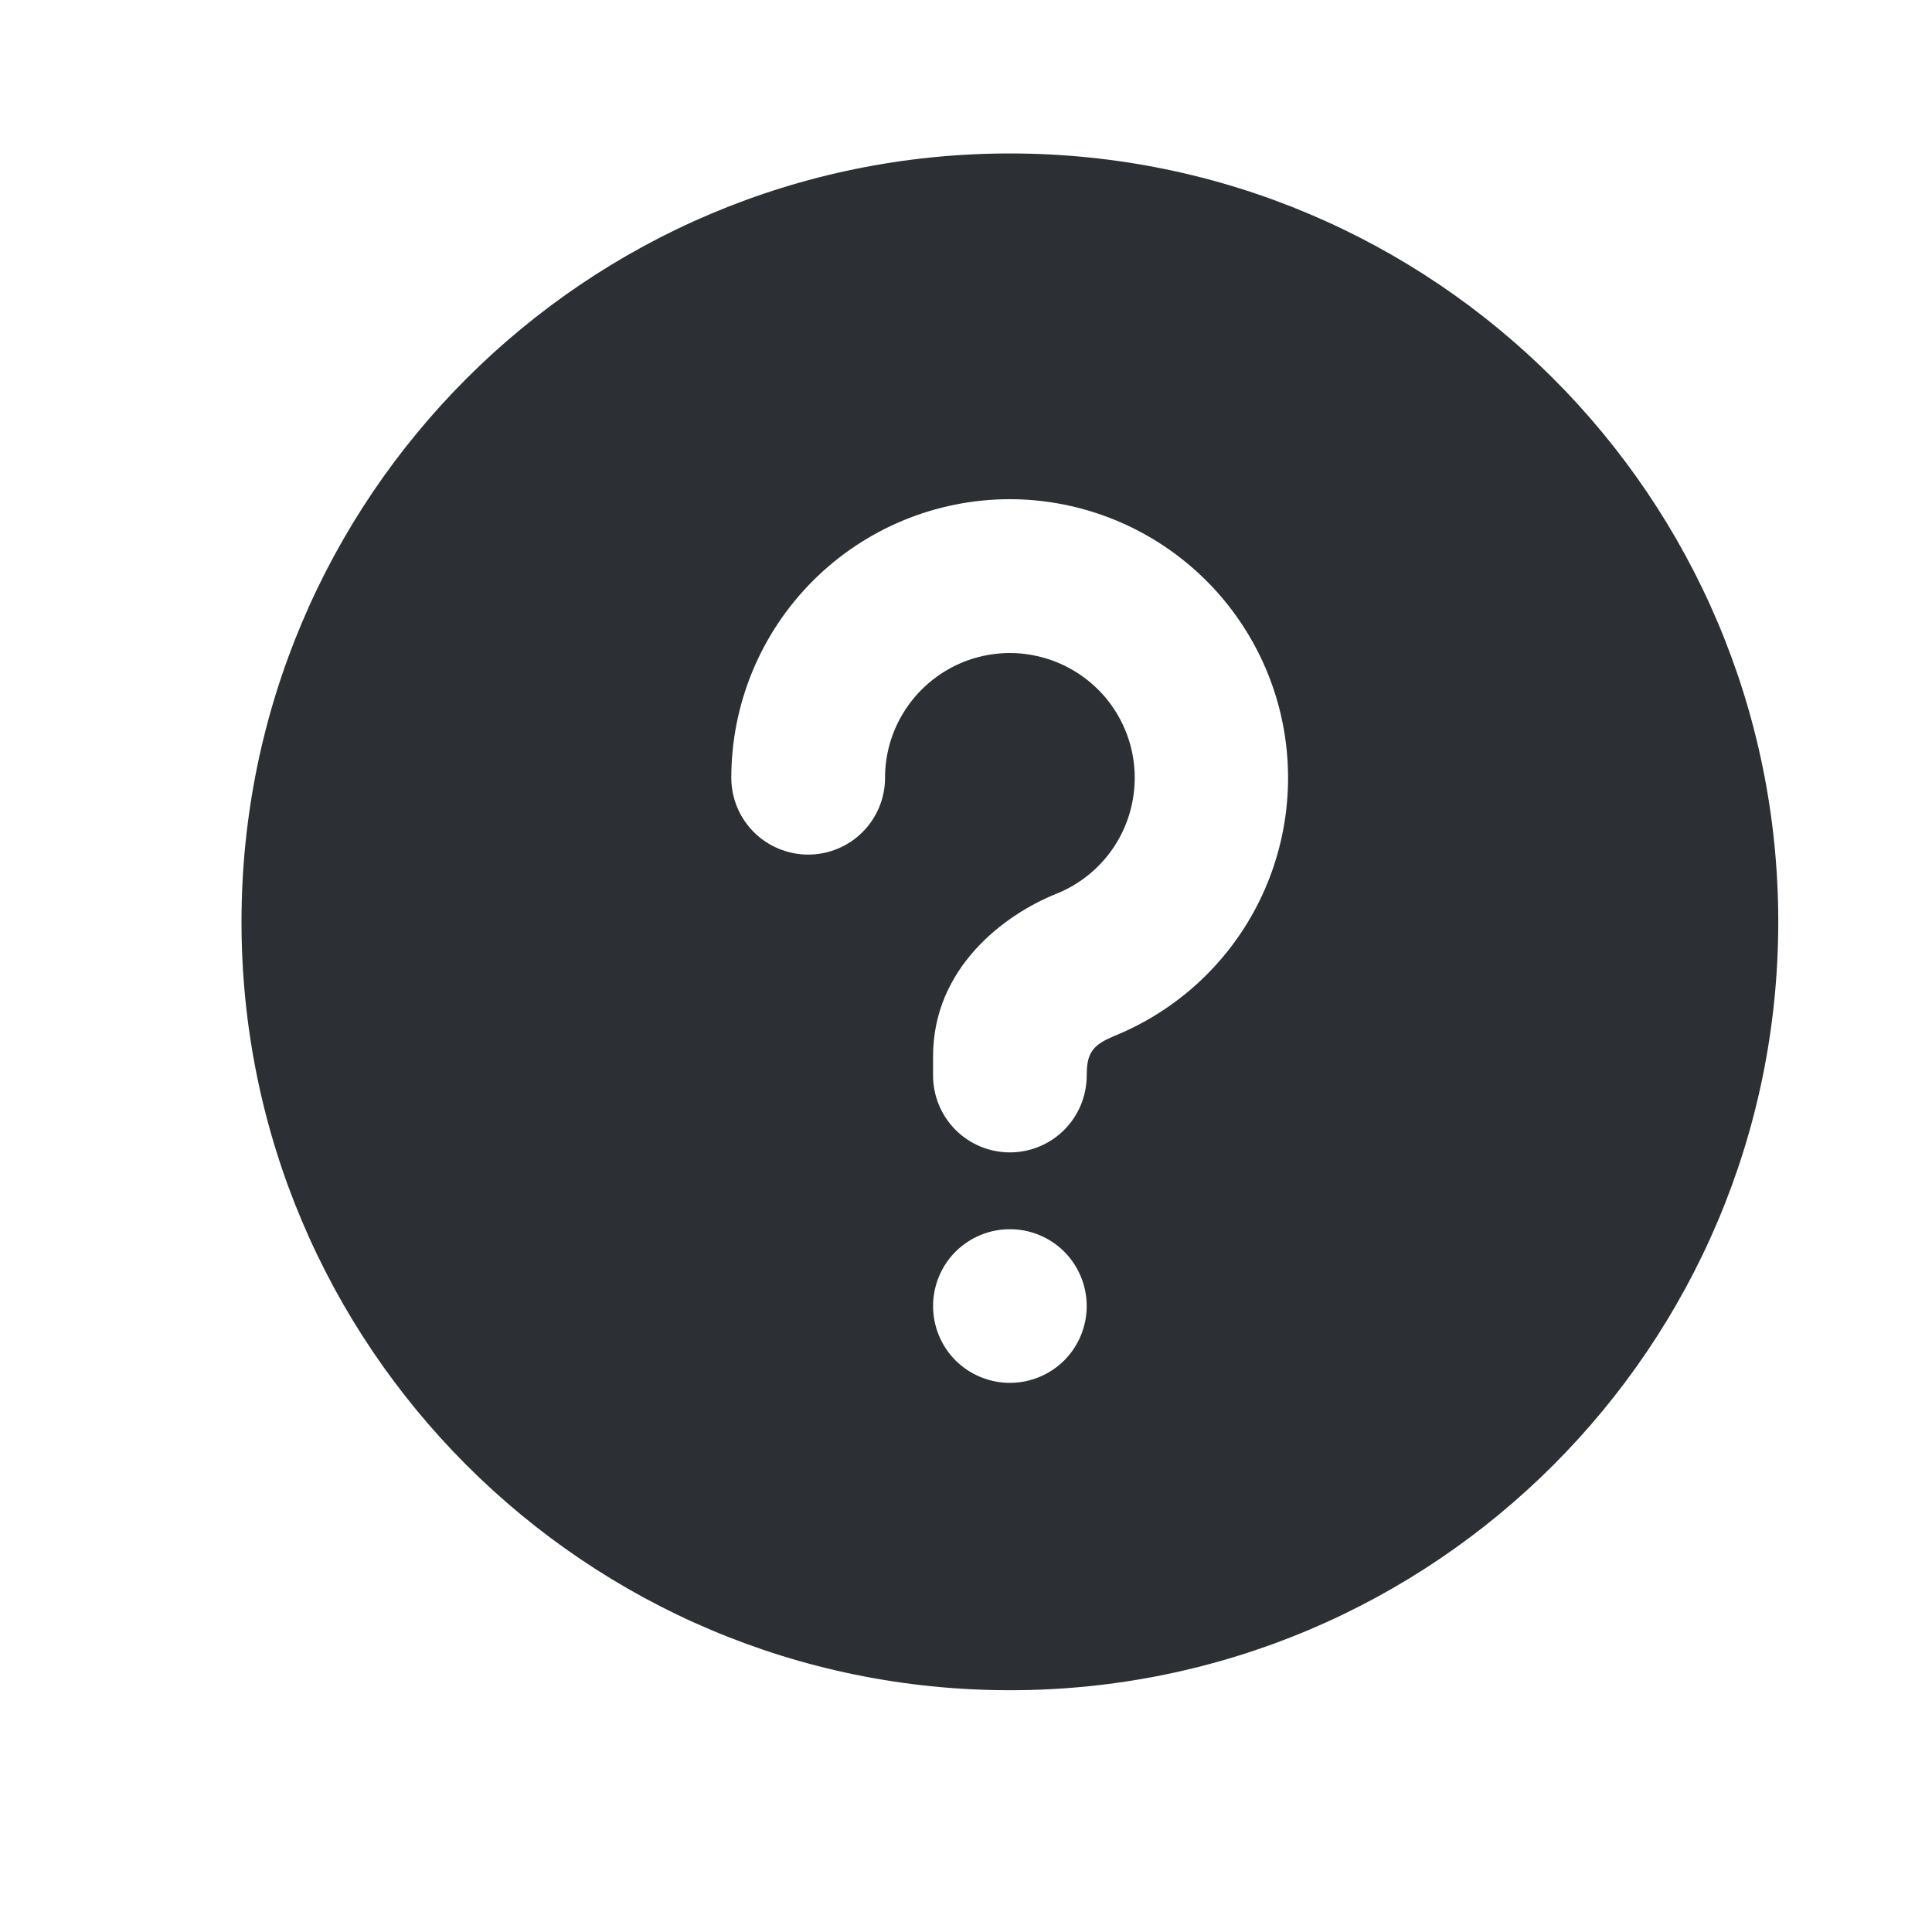 <svg width="21" height="21" viewBox="0 0 21 21" fill="none" xmlns="http://www.w3.org/2000/svg">
<path d="M10.977 1.668C15.59 1.668 19.329 5.407 19.329 10.02C19.329 14.633 15.59 18.372 10.977 18.372C6.364 18.372 2.625 14.633 2.625 10.02C2.625 5.407 6.364 1.668 10.977 1.668ZM10.977 13.361C10.755 13.361 10.543 13.449 10.386 13.605C10.23 13.762 10.142 13.975 10.142 14.196C10.142 14.418 10.23 14.63 10.386 14.787C10.543 14.943 10.755 15.031 10.977 15.031C11.199 15.031 11.411 14.943 11.568 14.787C11.724 14.63 11.812 14.418 11.812 14.196C11.812 13.975 11.724 13.762 11.568 13.605C11.411 13.449 11.199 13.361 10.977 13.361ZM10.977 5.426C10.174 5.426 9.404 5.745 8.836 6.313C8.268 6.881 7.949 7.651 7.949 8.454C7.949 8.676 8.037 8.888 8.194 9.045C8.351 9.201 8.563 9.289 8.785 9.289C9.006 9.289 9.219 9.201 9.375 9.045C9.532 8.888 9.62 8.676 9.62 8.454C9.62 8.208 9.687 7.966 9.815 7.755C9.942 7.544 10.124 7.372 10.342 7.256C10.559 7.141 10.804 7.087 11.05 7.1C11.296 7.114 11.534 7.194 11.738 7.332C11.942 7.47 12.105 7.661 12.208 7.884C12.312 8.108 12.353 8.355 12.326 8.6C12.3 8.845 12.208 9.078 12.059 9.275C11.91 9.471 11.711 9.623 11.482 9.715C10.918 9.941 10.142 10.519 10.142 11.482V11.69C10.142 11.912 10.23 12.124 10.386 12.281C10.543 12.438 10.755 12.526 10.977 12.526C11.199 12.526 11.411 12.438 11.568 12.281C11.724 12.124 11.812 11.912 11.812 11.69C11.812 11.487 11.854 11.385 12.03 11.298L12.103 11.264C12.755 11.002 13.296 10.521 13.632 9.904C13.968 9.287 14.079 8.572 13.946 7.881C13.813 7.191 13.444 6.569 12.902 6.121C12.361 5.673 11.68 5.427 10.977 5.426Z" fill="#2C3034"/>
</svg>
